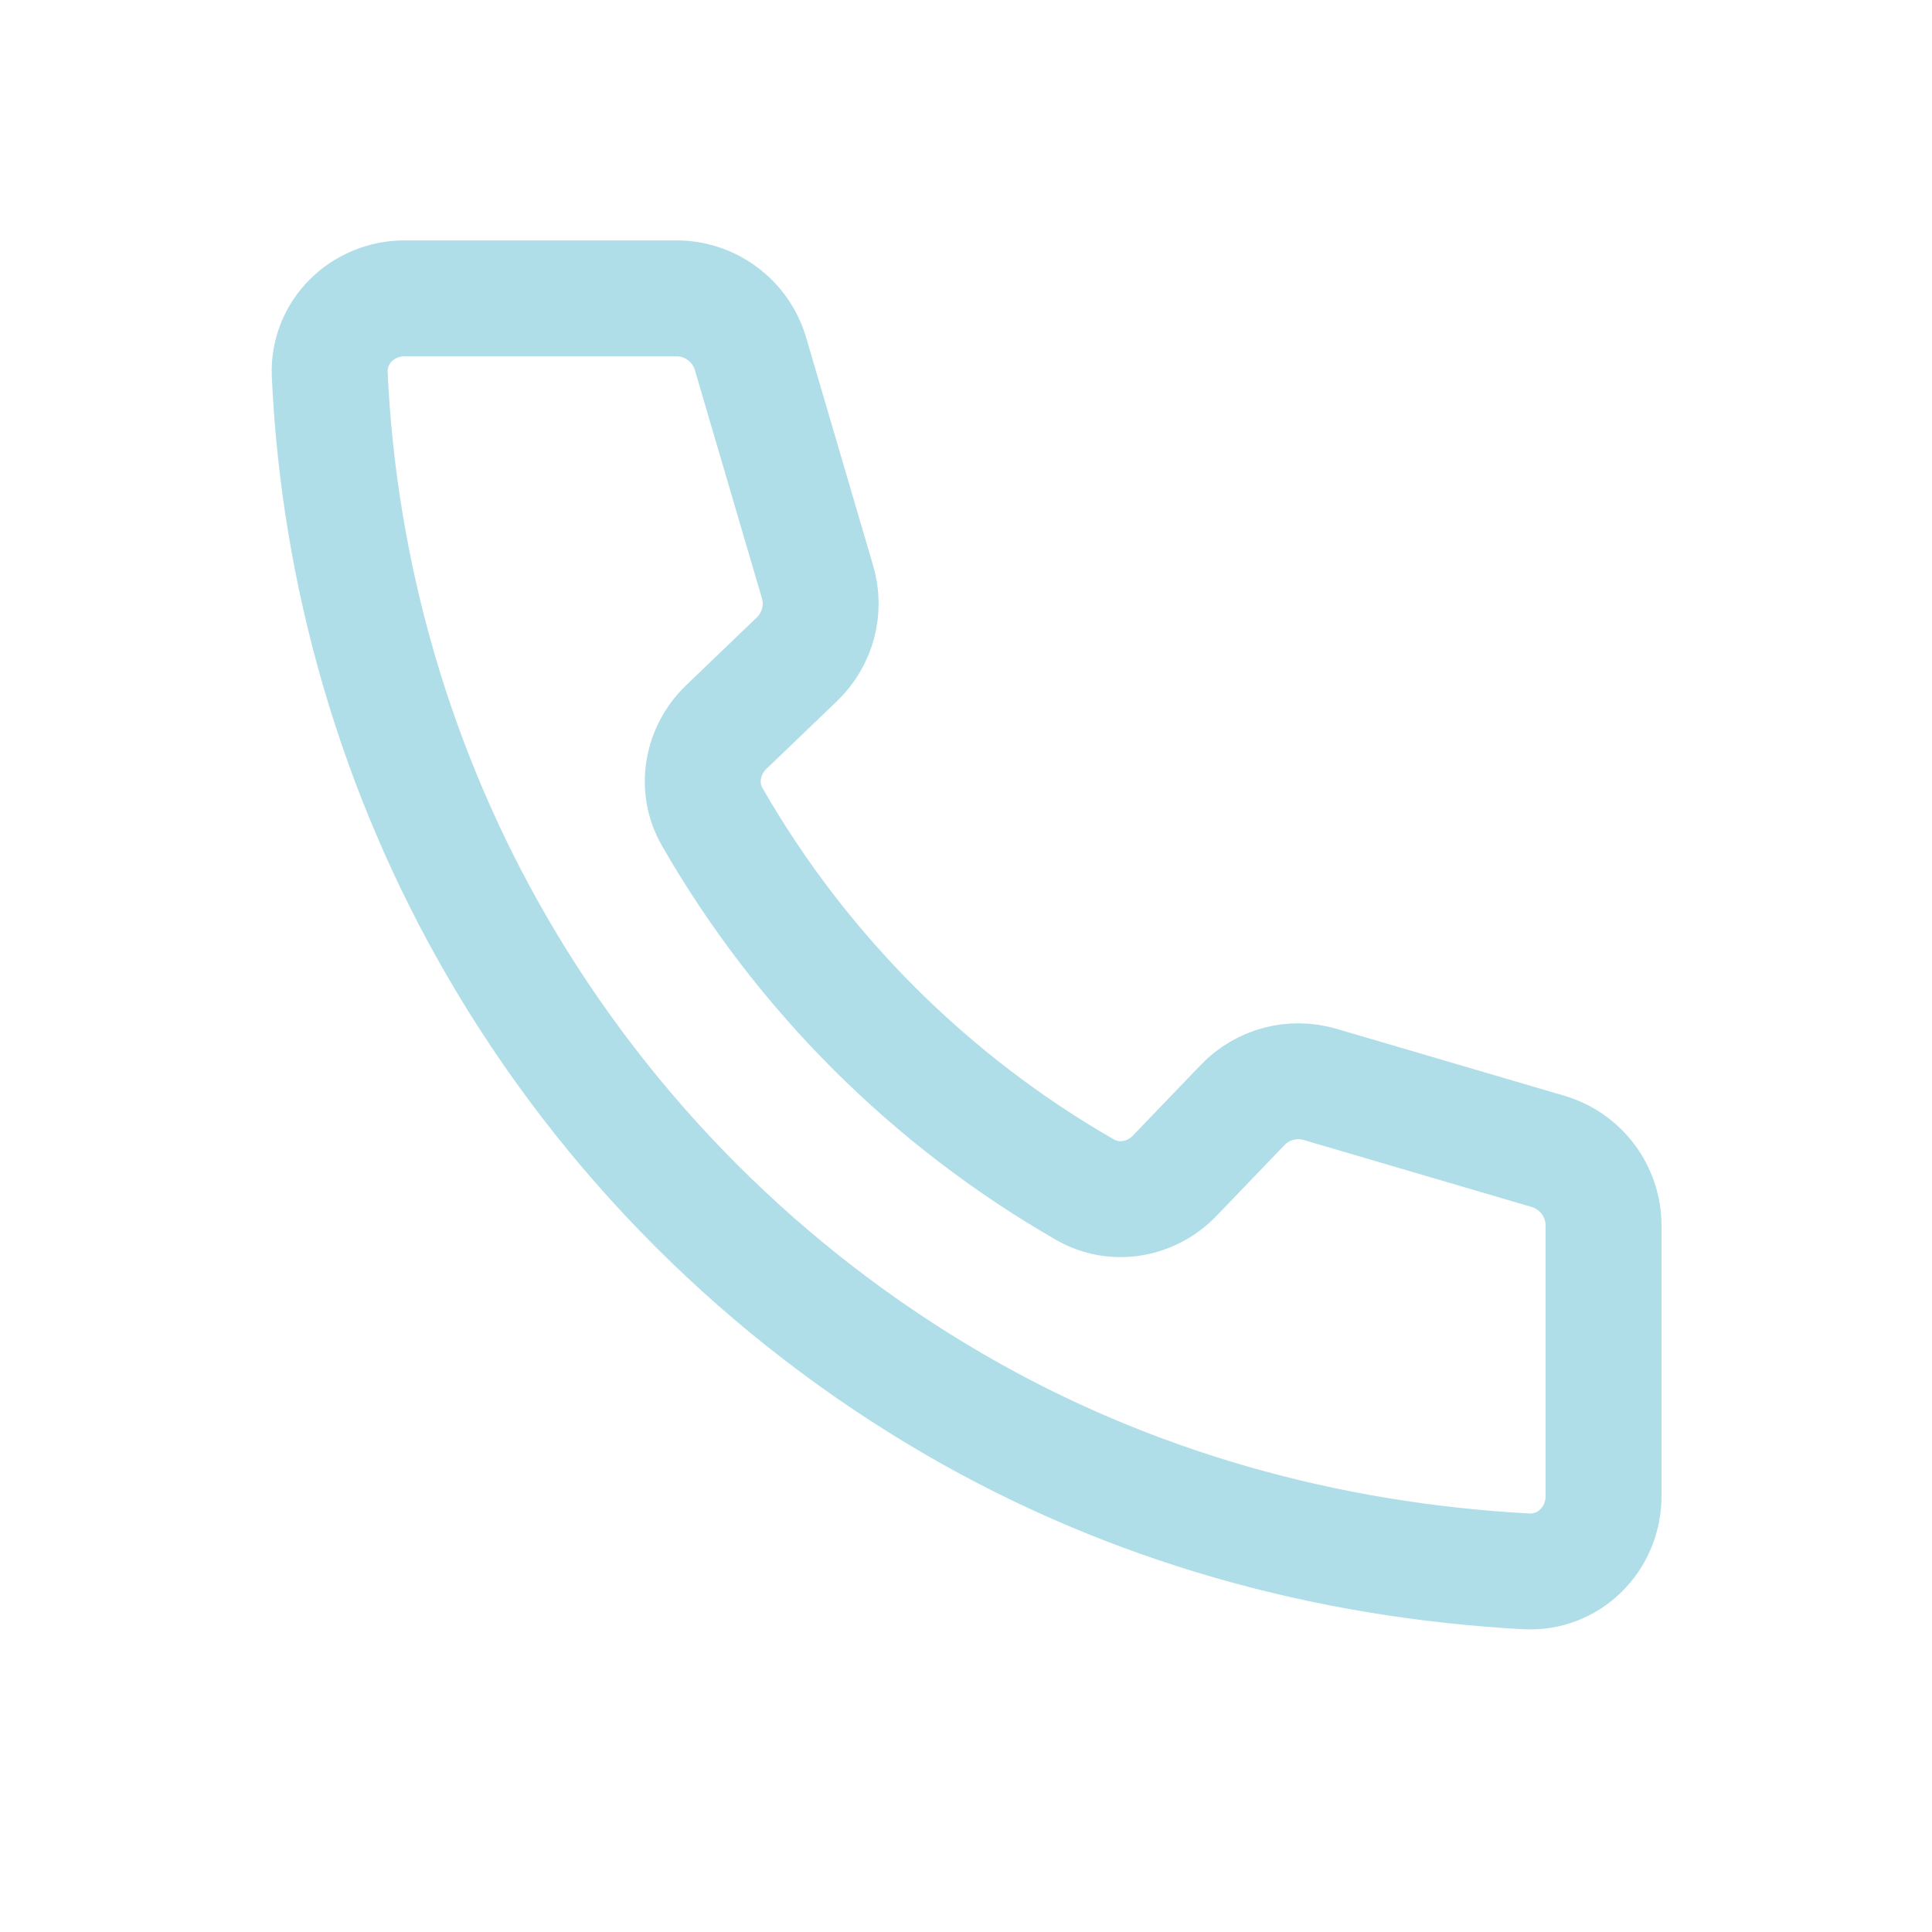 <svg width="24" height="24" viewBox="0 0 24 24" fill="none" xmlns="http://www.w3.org/2000/svg">
<path d="M10.155 7.227L9.323 4.395C9.203 3.987 8.828 3.706 8.402 3.706H7.202H5.027C4.503 3.706 4.072 4.127 4.096 4.651C4.21 7.146 4.922 9.6 6.177 11.763C7.543 14.118 9.508 16.083 11.863 17.449C14.043 18.714 16.465 19.384 18.96 19.52C19.49 19.549 19.92 19.116 19.92 18.586V15.224C19.92 14.799 19.639 14.424 19.231 14.303L16.399 13.471C16.056 13.37 15.684 13.468 15.436 13.727L14.594 14.604C14.303 14.908 13.846 14.989 13.481 14.78C11.555 13.675 9.951 12.072 8.846 10.145C8.637 9.78 8.719 9.323 9.022 9.032L9.899 8.19C10.158 7.942 10.257 7.57 10.155 7.227Z" stroke="#AFDEE9" stroke-width="1.44" stroke-linejoin="round"/>
</svg>
